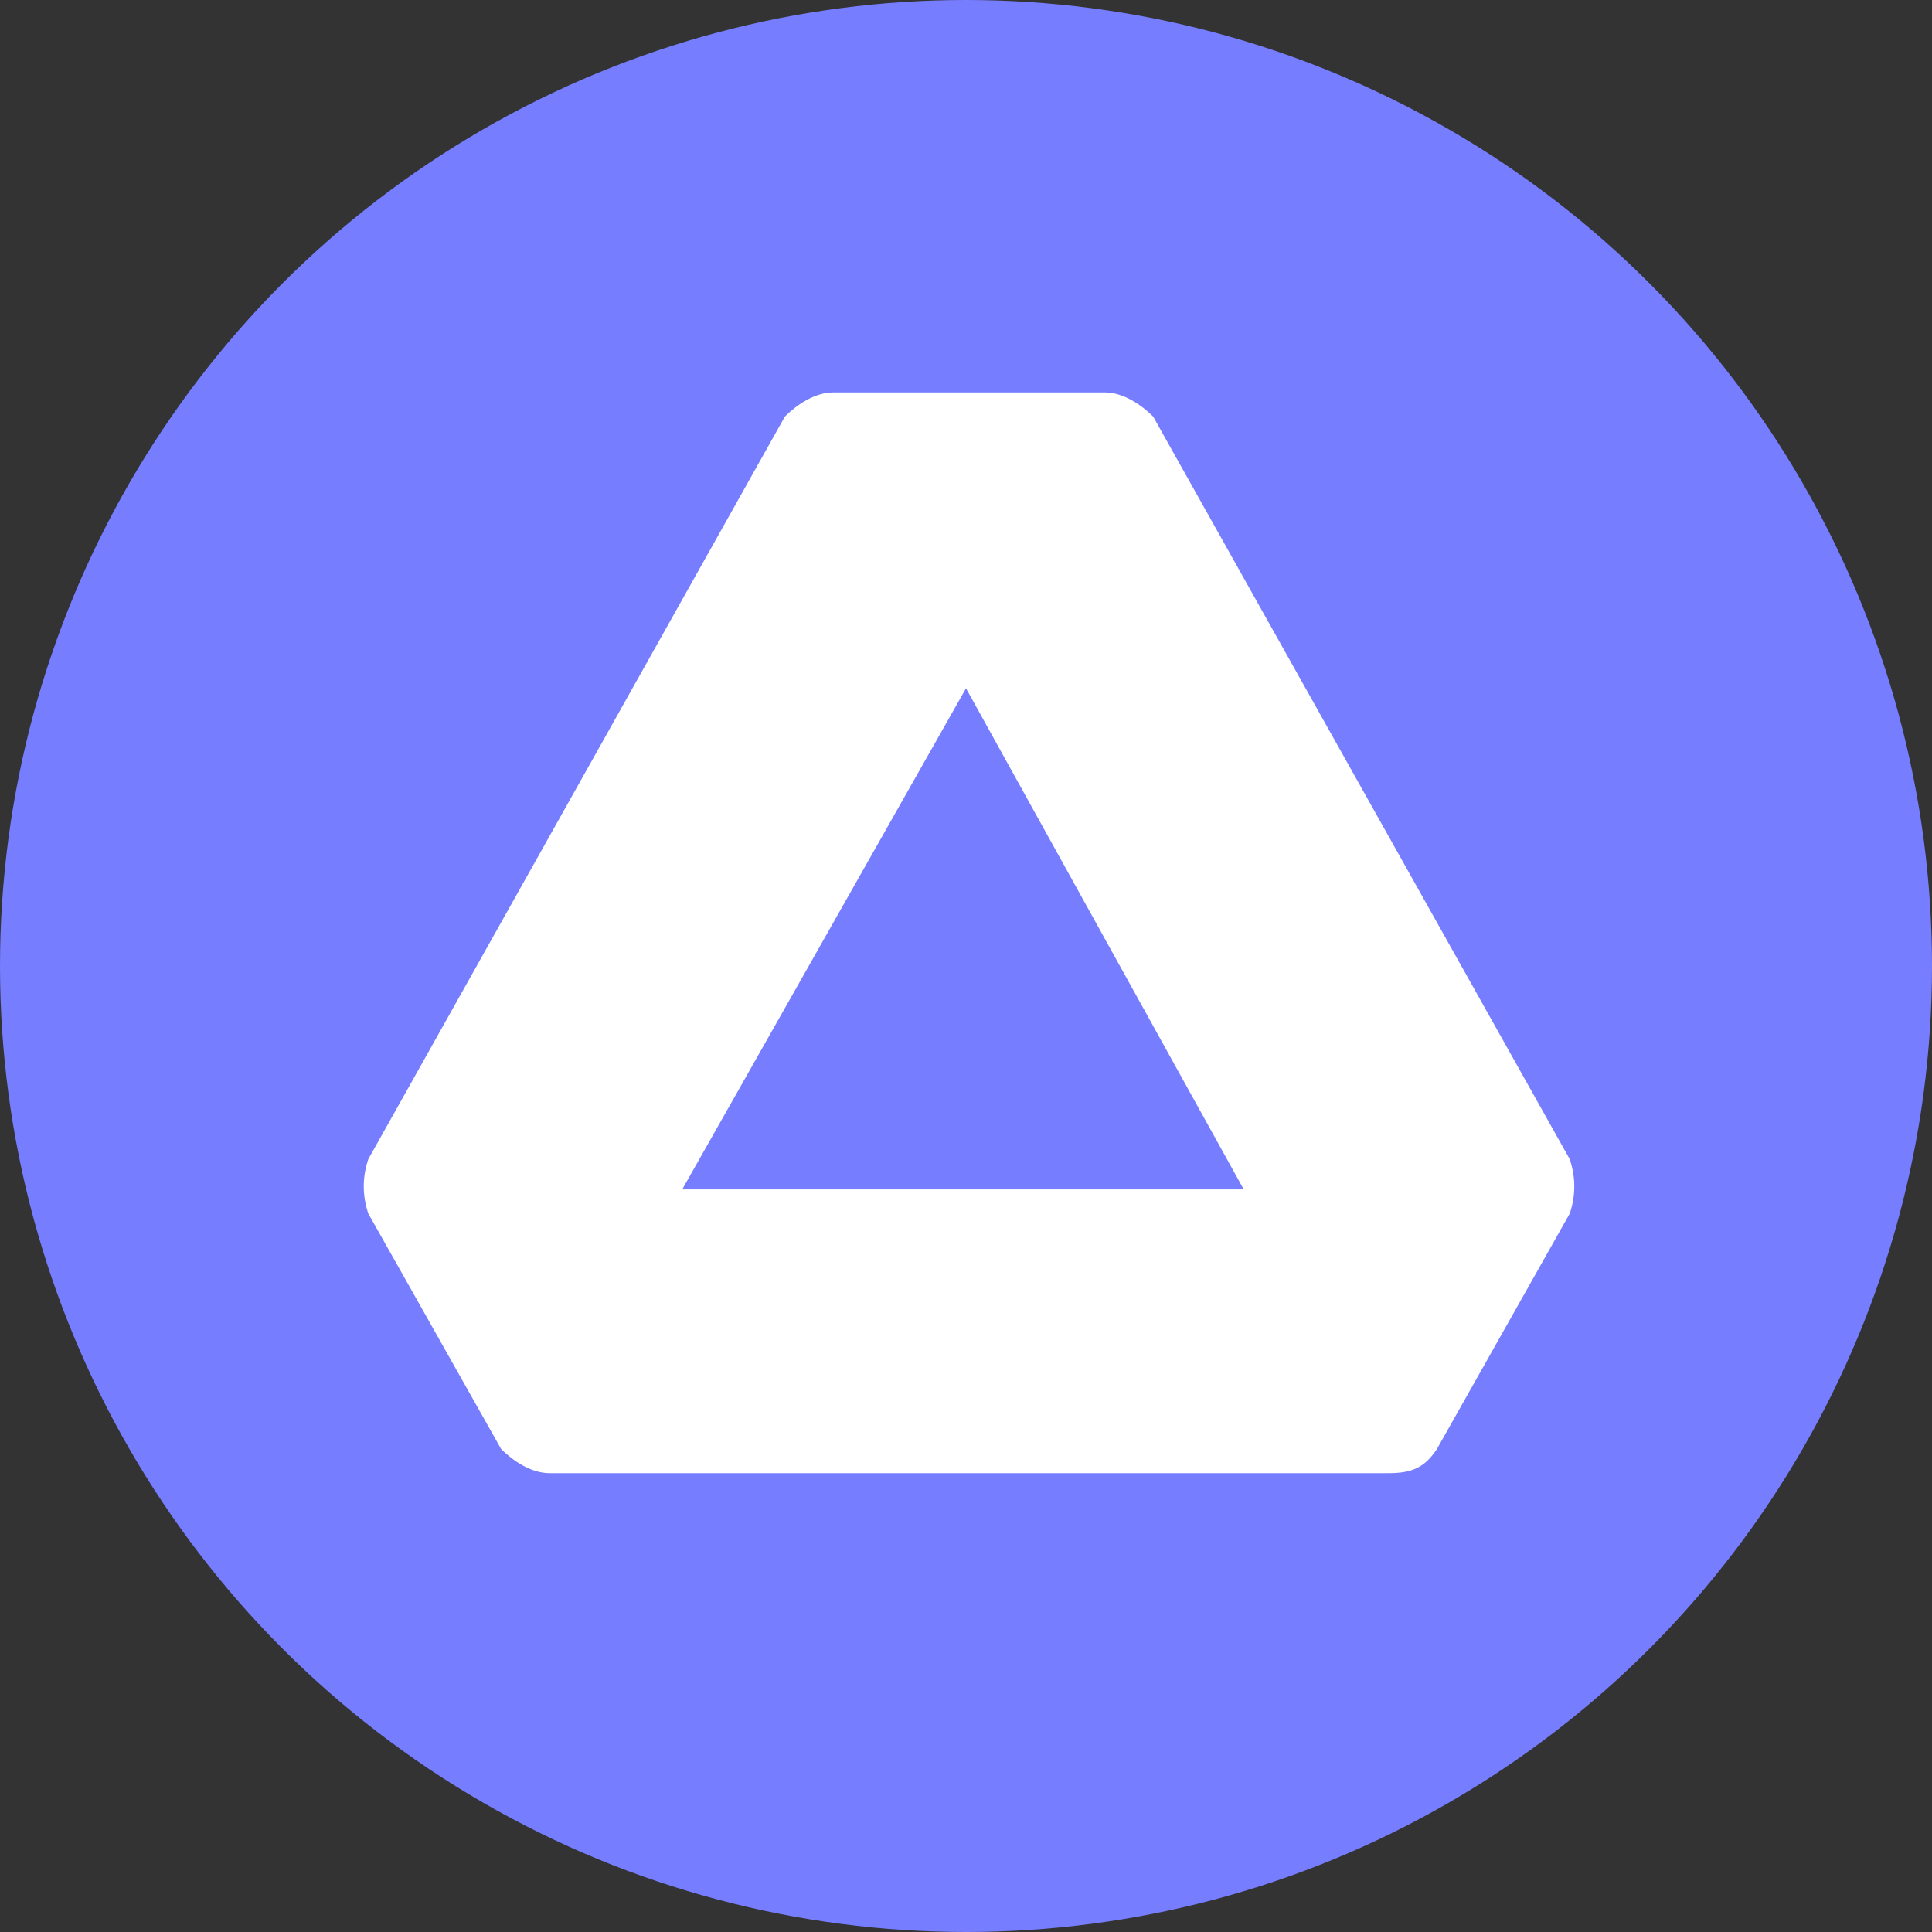 <svg enable-background="new 0 0 32 32" viewBox="0 0 32 32" xmlns="http://www.w3.org/2000/svg"><rect x="0" y="0" width="32" height="32" fill="#333333" stroke="none"/><circle cx="16" cy="16" fill="#767dff" r="16"/><path clip-rule="evenodd" d="m13.8 6.5h4.5c.3 0 .6.2.8.4l6.9 12.3c.1.3.1.6 0 .9l-2.2 3.9c-.2.3-.4.4-.8.4h-13.9c-.3 0-.6-.2-.8-.4l-2.2-3.9c-.1-.3-.1-.6 0-.9l6.9-12.3c.2-.2.5-.4.8-.4zm2.2 4.9-4.7 8.3h9.3z" fill="#fff" fill-rule="evenodd"/></svg>